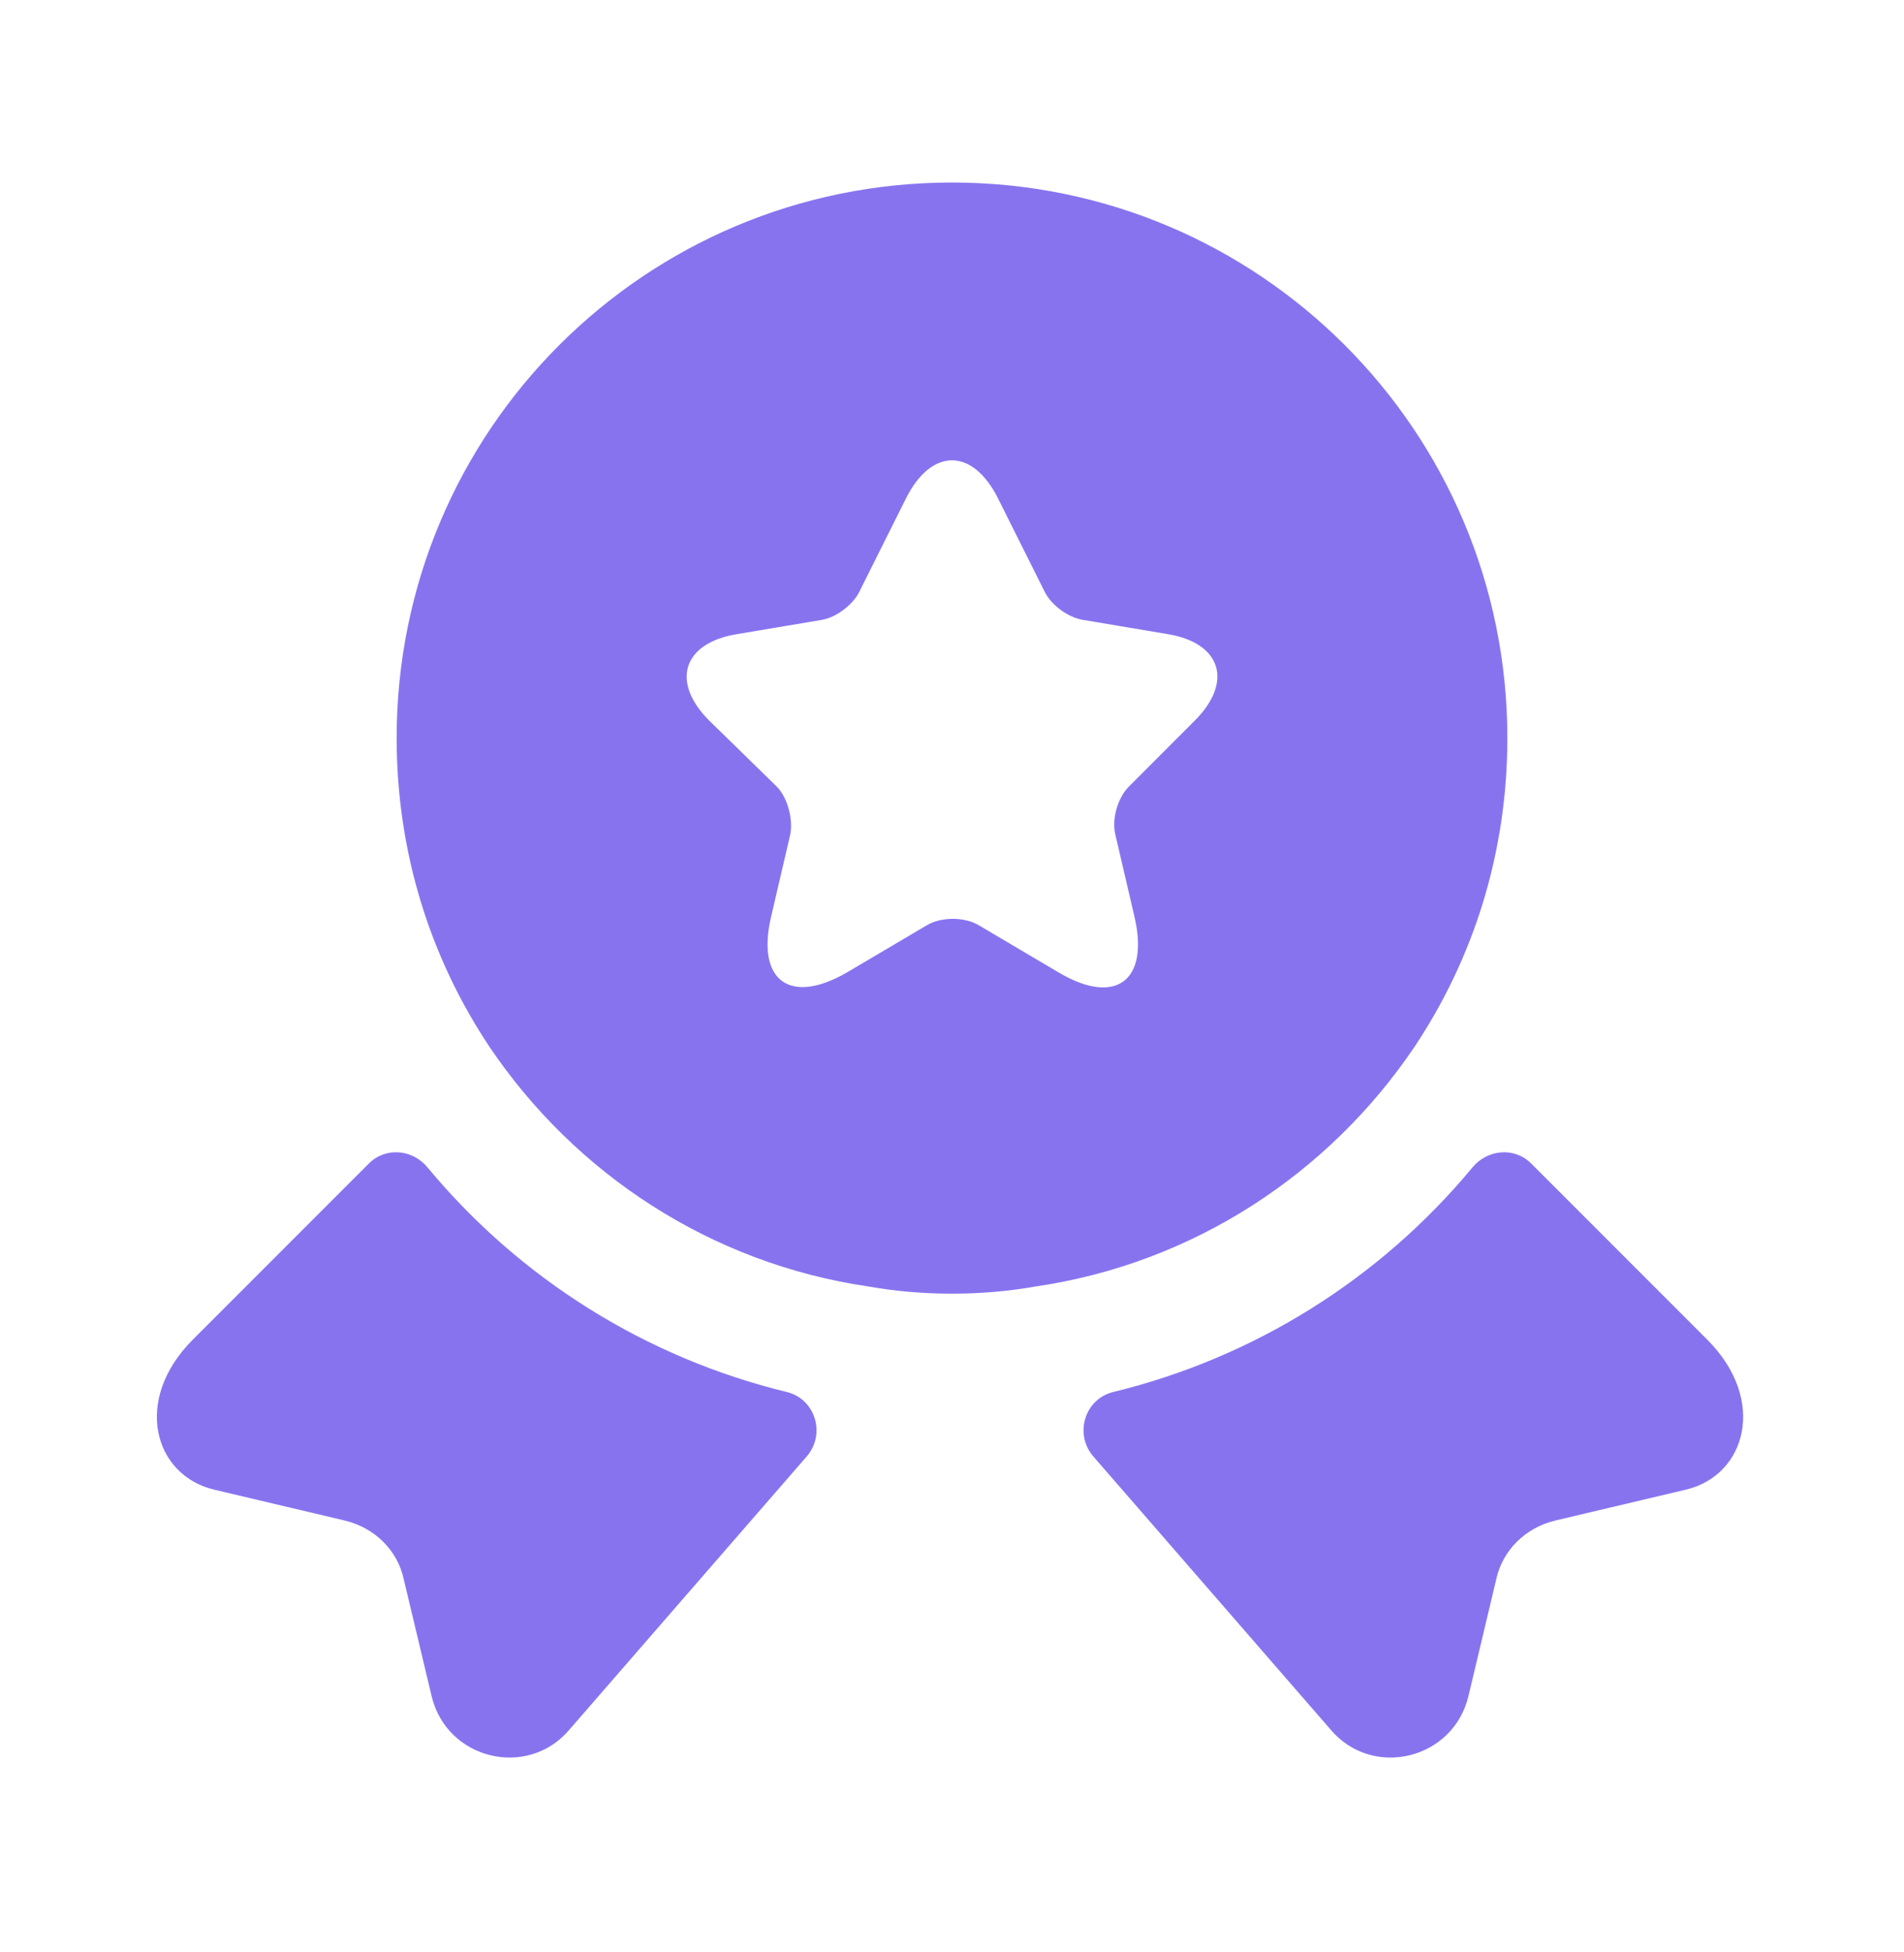 <svg width="40" height="41" viewBox="0 0 40 41" fill="none" xmlns="http://www.w3.org/2000/svg">
<path d="M35.417 31.283L32.667 31.933C32.05 32.083 31.567 32.55 31.433 33.167L30.85 35.617C30.533 36.95 28.833 37.367 27.95 36.317L22.967 30.583C22.567 30.117 22.783 29.383 23.383 29.233C26.333 28.517 28.983 26.867 30.933 24.517C31.25 24.133 31.817 24.083 32.167 24.433L35.867 28.133C37.133 29.4 36.683 30.983 35.417 31.283Z" fill="#8873EF"/>
<path d="M4.5 31.283L7.25 31.933C7.867 32.083 8.35 32.55 8.483 33.167L9.067 35.617C9.383 36.95 11.083 37.367 11.967 36.317L16.95 30.583C17.35 30.117 17.133 29.383 16.533 29.233C13.583 28.517 10.933 26.867 8.983 24.517C8.667 24.133 8.1 24.083 7.75 24.433L4.05 28.133C2.783 29.4 3.233 30.983 4.5 31.283Z" fill="#8873EF"/>
<path d="M20 3.833C13.55 3.833 8.333 9.05 8.333 15.5C8.333 17.917 9.05 20.133 10.283 21.983C12.083 24.65 14.933 26.533 18.25 27.017C18.817 27.117 19.4 27.167 20 27.167C20.6 27.167 21.183 27.117 21.75 27.017C25.067 26.533 27.917 24.65 29.717 21.983C30.95 20.133 31.667 17.917 31.667 15.5C31.667 9.05 26.45 3.833 20 3.833ZM25.1 15.133L23.717 16.517C23.483 16.75 23.35 17.2 23.433 17.533L23.833 19.25C24.15 20.6 23.433 21.133 22.233 20.417L20.567 19.433C20.267 19.25 19.767 19.25 19.467 19.433L17.8 20.417C16.6 21.117 15.883 20.6 16.2 19.25L16.6 17.533C16.667 17.217 16.55 16.75 16.317 16.517L14.9 15.133C14.083 14.317 14.35 13.5 15.483 13.317L17.267 13.017C17.567 12.967 17.917 12.7 18.05 12.433L19.033 10.467C19.567 9.4 20.433 9.4 20.967 10.467L21.95 12.433C22.083 12.7 22.433 12.967 22.75 13.017L24.533 13.317C25.65 13.5 25.917 14.317 25.1 15.133Z" fill="#8873EF"/>
</svg>

